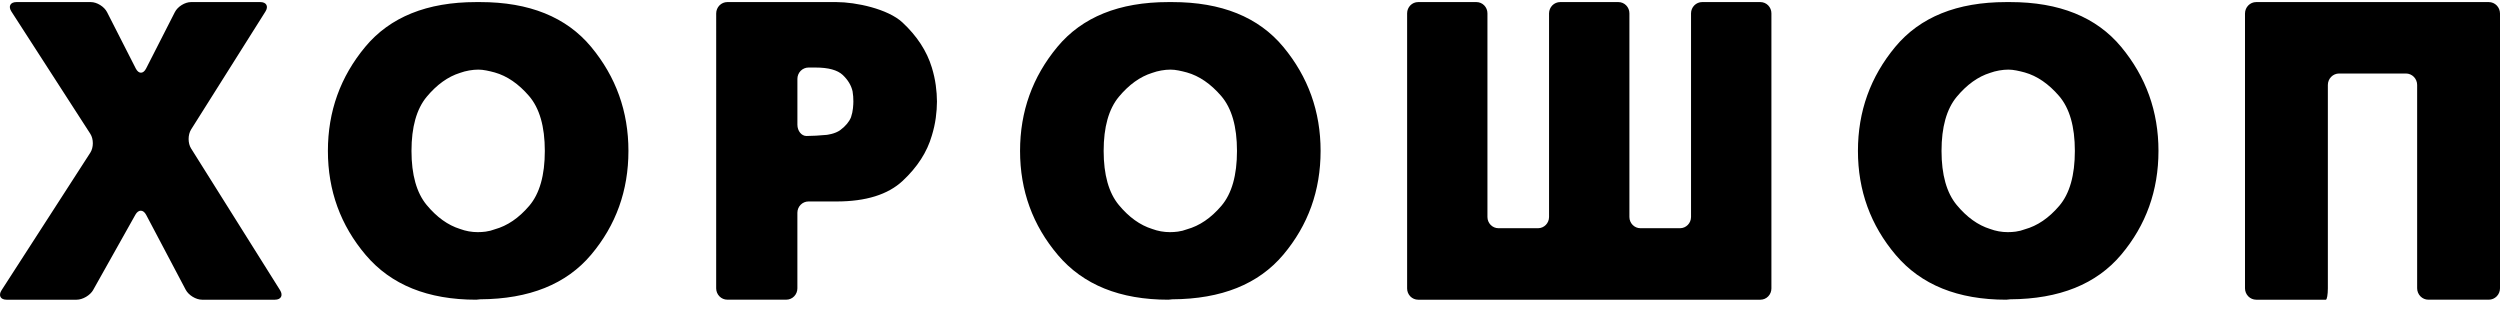 <svg width="126" height="16" viewBox="0 0 126 16" fill="none" xmlns="http://www.w3.org/2000/svg">
<path d="M4.699 14.611C4.546 14.883 4.17 15.105 3.863 15.105H0.329C0.022 15.105 -0.09 14.89 0.078 14.629L4.552 7.695C4.721 7.433 4.721 7.005 4.552 6.744L0.575 0.581C0.405 0.321 0.52 0.105 0.826 0.105H4.578C4.885 0.105 5.252 0.332 5.395 0.611L6.845 3.456C6.988 3.734 7.22 3.734 7.362 3.456L8.813 0.611C8.954 0.332 9.321 0.105 9.628 0.105H13.122C13.428 0.105 13.544 0.321 13.377 0.583L9.631 6.527C9.466 6.79 9.464 7.221 9.631 7.483L14.115 14.625C14.28 14.89 14.164 15.105 13.858 15.105H10.182C9.876 15.105 9.506 14.88 9.36 14.604L7.366 10.828C7.221 10.552 6.977 10.549 6.824 10.821L4.697 14.611H4.699ZM36.096 0.674C36.097 0.523 36.156 0.379 36.261 0.272C36.365 0.166 36.507 0.106 36.654 0.105L42.157 0.105C43.133 0.105 44.749 0.447 45.485 1.133C46.22 1.818 46.713 2.576 46.965 3.405C47.056 3.705 47.123 4.002 47.163 4.296C47.202 4.588 47.223 4.862 47.223 5.119C47.223 5.377 47.202 5.651 47.163 5.944C47.123 6.238 47.056 6.535 46.965 6.833C46.726 7.662 46.237 8.422 45.494 9.116C44.752 9.808 43.64 10.154 42.156 10.154H40.745C40.597 10.155 40.456 10.214 40.352 10.321C40.247 10.427 40.188 10.572 40.188 10.722V14.534C40.187 14.685 40.129 14.829 40.024 14.936C39.92 15.043 39.778 15.103 39.631 15.103H36.653C36.505 15.103 36.363 15.042 36.259 14.935C36.155 14.829 36.096 14.684 36.095 14.533L36.096 0.674ZM40.189 6.285C40.189 6.598 40.394 6.854 40.646 6.854C40.897 6.854 41.353 6.829 41.658 6.798C41.658 6.798 42.089 6.754 42.355 6.552C42.62 6.353 42.798 6.14 42.891 5.909C42.942 5.752 42.976 5.602 42.989 5.459C43.003 5.319 43.01 5.203 43.01 5.118C43.01 5.033 43.006 4.947 43.001 4.862C42.993 4.776 42.983 4.69 42.97 4.604C42.904 4.306 42.739 4.03 42.475 3.779C42.208 3.529 41.751 3.404 41.102 3.404H40.746C40.598 3.405 40.457 3.465 40.352 3.572C40.248 3.679 40.189 3.823 40.189 3.974V6.285ZM70.919 0.671C70.919 0.359 71.168 0.105 71.473 0.105H74.413C74.718 0.105 74.967 0.358 74.967 0.671V10.937C74.967 11.248 75.217 11.502 75.522 11.502H77.518C77.823 11.502 78.072 11.249 78.072 10.936V0.671C78.074 0.52 78.133 0.377 78.237 0.271C78.342 0.165 78.483 0.106 78.63 0.105L81.568 0.105C81.873 0.105 82.122 0.358 82.122 0.671V10.937C82.122 11.248 82.372 11.502 82.677 11.502H84.673C84.979 11.502 85.228 11.249 85.228 10.936V0.671C85.229 0.521 85.288 0.377 85.393 0.271C85.497 0.166 85.637 0.106 85.784 0.105L88.724 0.105C89.029 0.105 89.279 0.358 89.279 0.671V14.537C89.279 14.688 89.221 14.832 89.117 14.938C89.013 15.045 88.872 15.105 88.725 15.105H71.473C71.326 15.105 71.185 15.045 71.081 14.939C70.977 14.833 70.919 14.689 70.919 14.539V0.671ZM95.549 12.855C94.276 11.355 93.64 9.605 93.64 7.605C93.64 5.618 94.267 3.874 95.519 2.365C96.77 0.859 98.636 0.105 101.114 0.105H101.313C103.791 0.105 105.657 0.859 106.909 2.365C108.16 3.874 108.787 5.618 108.787 7.605C108.787 9.605 108.16 11.348 106.909 12.835C105.657 14.322 103.791 15.072 101.313 15.085L101.114 15.105C98.676 15.105 96.822 14.355 95.549 12.855ZM101.611 11.67C101.756 11.652 101.902 11.614 102.049 11.558C102.685 11.382 103.264 10.988 103.788 10.373C104.312 9.757 104.573 8.835 104.573 7.605C104.573 6.375 104.307 5.454 103.778 4.838C103.248 4.224 102.671 3.828 102.049 3.652C101.907 3.613 101.765 3.579 101.621 3.551C101.483 3.523 101.346 3.509 101.213 3.509C101.067 3.509 100.915 3.525 100.756 3.552C100.597 3.581 100.444 3.62 100.297 3.674C99.688 3.864 99.129 4.267 98.617 4.881C98.109 5.495 97.853 6.402 97.853 7.606C97.853 8.808 98.109 9.717 98.618 10.332C99.129 10.947 99.689 11.349 100.298 11.539C100.585 11.646 100.887 11.7 101.192 11.7C101.326 11.7 101.465 11.691 101.611 11.672V11.67ZM113.148 0.68C113.148 0.364 113.401 0.105 113.711 0.105H125.436C125.747 0.105 126 0.364 126 0.68V14.53C126 14.682 125.94 14.828 125.834 14.936C125.729 15.043 125.586 15.104 125.436 15.104H122.388C122.239 15.104 122.096 15.043 121.99 14.935C121.884 14.827 121.825 14.681 121.824 14.529V4.28C121.824 4.128 121.764 3.982 121.659 3.874C121.553 3.766 121.41 3.705 121.261 3.705H117.887C117.738 3.706 117.595 3.766 117.49 3.874C117.384 3.982 117.324 4.128 117.324 4.28V14.53C117.324 14.847 117.278 15.105 117.223 15.105H113.712C113.563 15.105 113.42 15.044 113.314 14.937C113.208 14.829 113.148 14.683 113.148 14.53V0.68ZM53.32 12.855C52.047 11.355 51.411 9.605 51.411 7.605C51.411 5.618 52.038 3.874 53.29 2.365C54.541 0.859 56.407 0.105 58.885 0.105H59.084C61.562 0.105 63.428 0.859 64.68 2.365C65.931 3.874 66.558 5.618 66.558 7.605C66.558 9.605 65.931 11.348 64.68 12.835C63.428 14.322 61.562 15.072 59.084 15.085L58.885 15.105C56.447 15.105 54.592 14.355 53.319 12.855H53.32ZM59.382 11.67C59.527 11.652 59.673 11.614 59.82 11.558C60.456 11.382 61.035 10.988 61.559 10.373C62.083 9.757 62.344 8.835 62.344 7.605C62.344 6.375 62.078 5.454 61.549 4.838C61.019 4.224 60.442 3.828 59.82 3.652C59.678 3.613 59.536 3.579 59.392 3.551C59.254 3.523 59.117 3.509 58.984 3.509C58.837 3.509 58.686 3.525 58.527 3.552C58.368 3.581 58.215 3.62 58.068 3.674C57.459 3.864 56.9 4.267 56.388 4.881C55.88 5.495 55.624 6.402 55.624 7.606C55.624 8.808 55.88 9.717 56.389 10.332C56.9 10.947 57.459 11.349 58.069 11.539C58.356 11.646 58.658 11.7 58.963 11.7C59.097 11.7 59.236 11.691 59.382 11.672V11.67ZM18.435 12.855C17.162 11.355 16.526 9.605 16.526 7.605C16.526 5.618 17.153 3.874 18.405 2.365C19.656 0.859 21.522 0.105 24 0.105H24.199C26.677 0.105 28.543 0.859 29.795 2.365C31.046 3.874 31.673 5.618 31.673 7.605C31.673 9.605 31.046 11.348 29.795 12.835C28.543 14.322 26.677 15.072 24.199 15.085L24 15.105C21.562 15.105 19.708 14.355 18.435 12.855ZM24.497 11.67C24.642 11.652 24.788 11.614 24.935 11.558C25.571 11.382 26.15 10.988 26.674 10.373C27.198 9.757 27.459 8.835 27.459 7.605C27.459 6.375 27.193 5.454 26.664 4.838C26.134 4.224 25.557 3.828 24.935 3.652C24.794 3.613 24.651 3.579 24.507 3.551C24.369 3.523 24.232 3.509 24.099 3.509C23.953 3.509 23.801 3.525 23.642 3.552C23.483 3.581 23.33 3.62 23.183 3.674C22.574 3.864 22.015 4.267 21.503 4.881C20.995 5.495 20.739 6.402 20.739 7.606C20.739 8.808 20.995 9.717 21.504 10.332C22.015 10.947 22.575 11.349 23.184 11.539C23.471 11.646 23.773 11.7 24.078 11.7C24.212 11.7 24.351 11.691 24.497 11.672V11.67Z" fill="black"/>
</svg>
